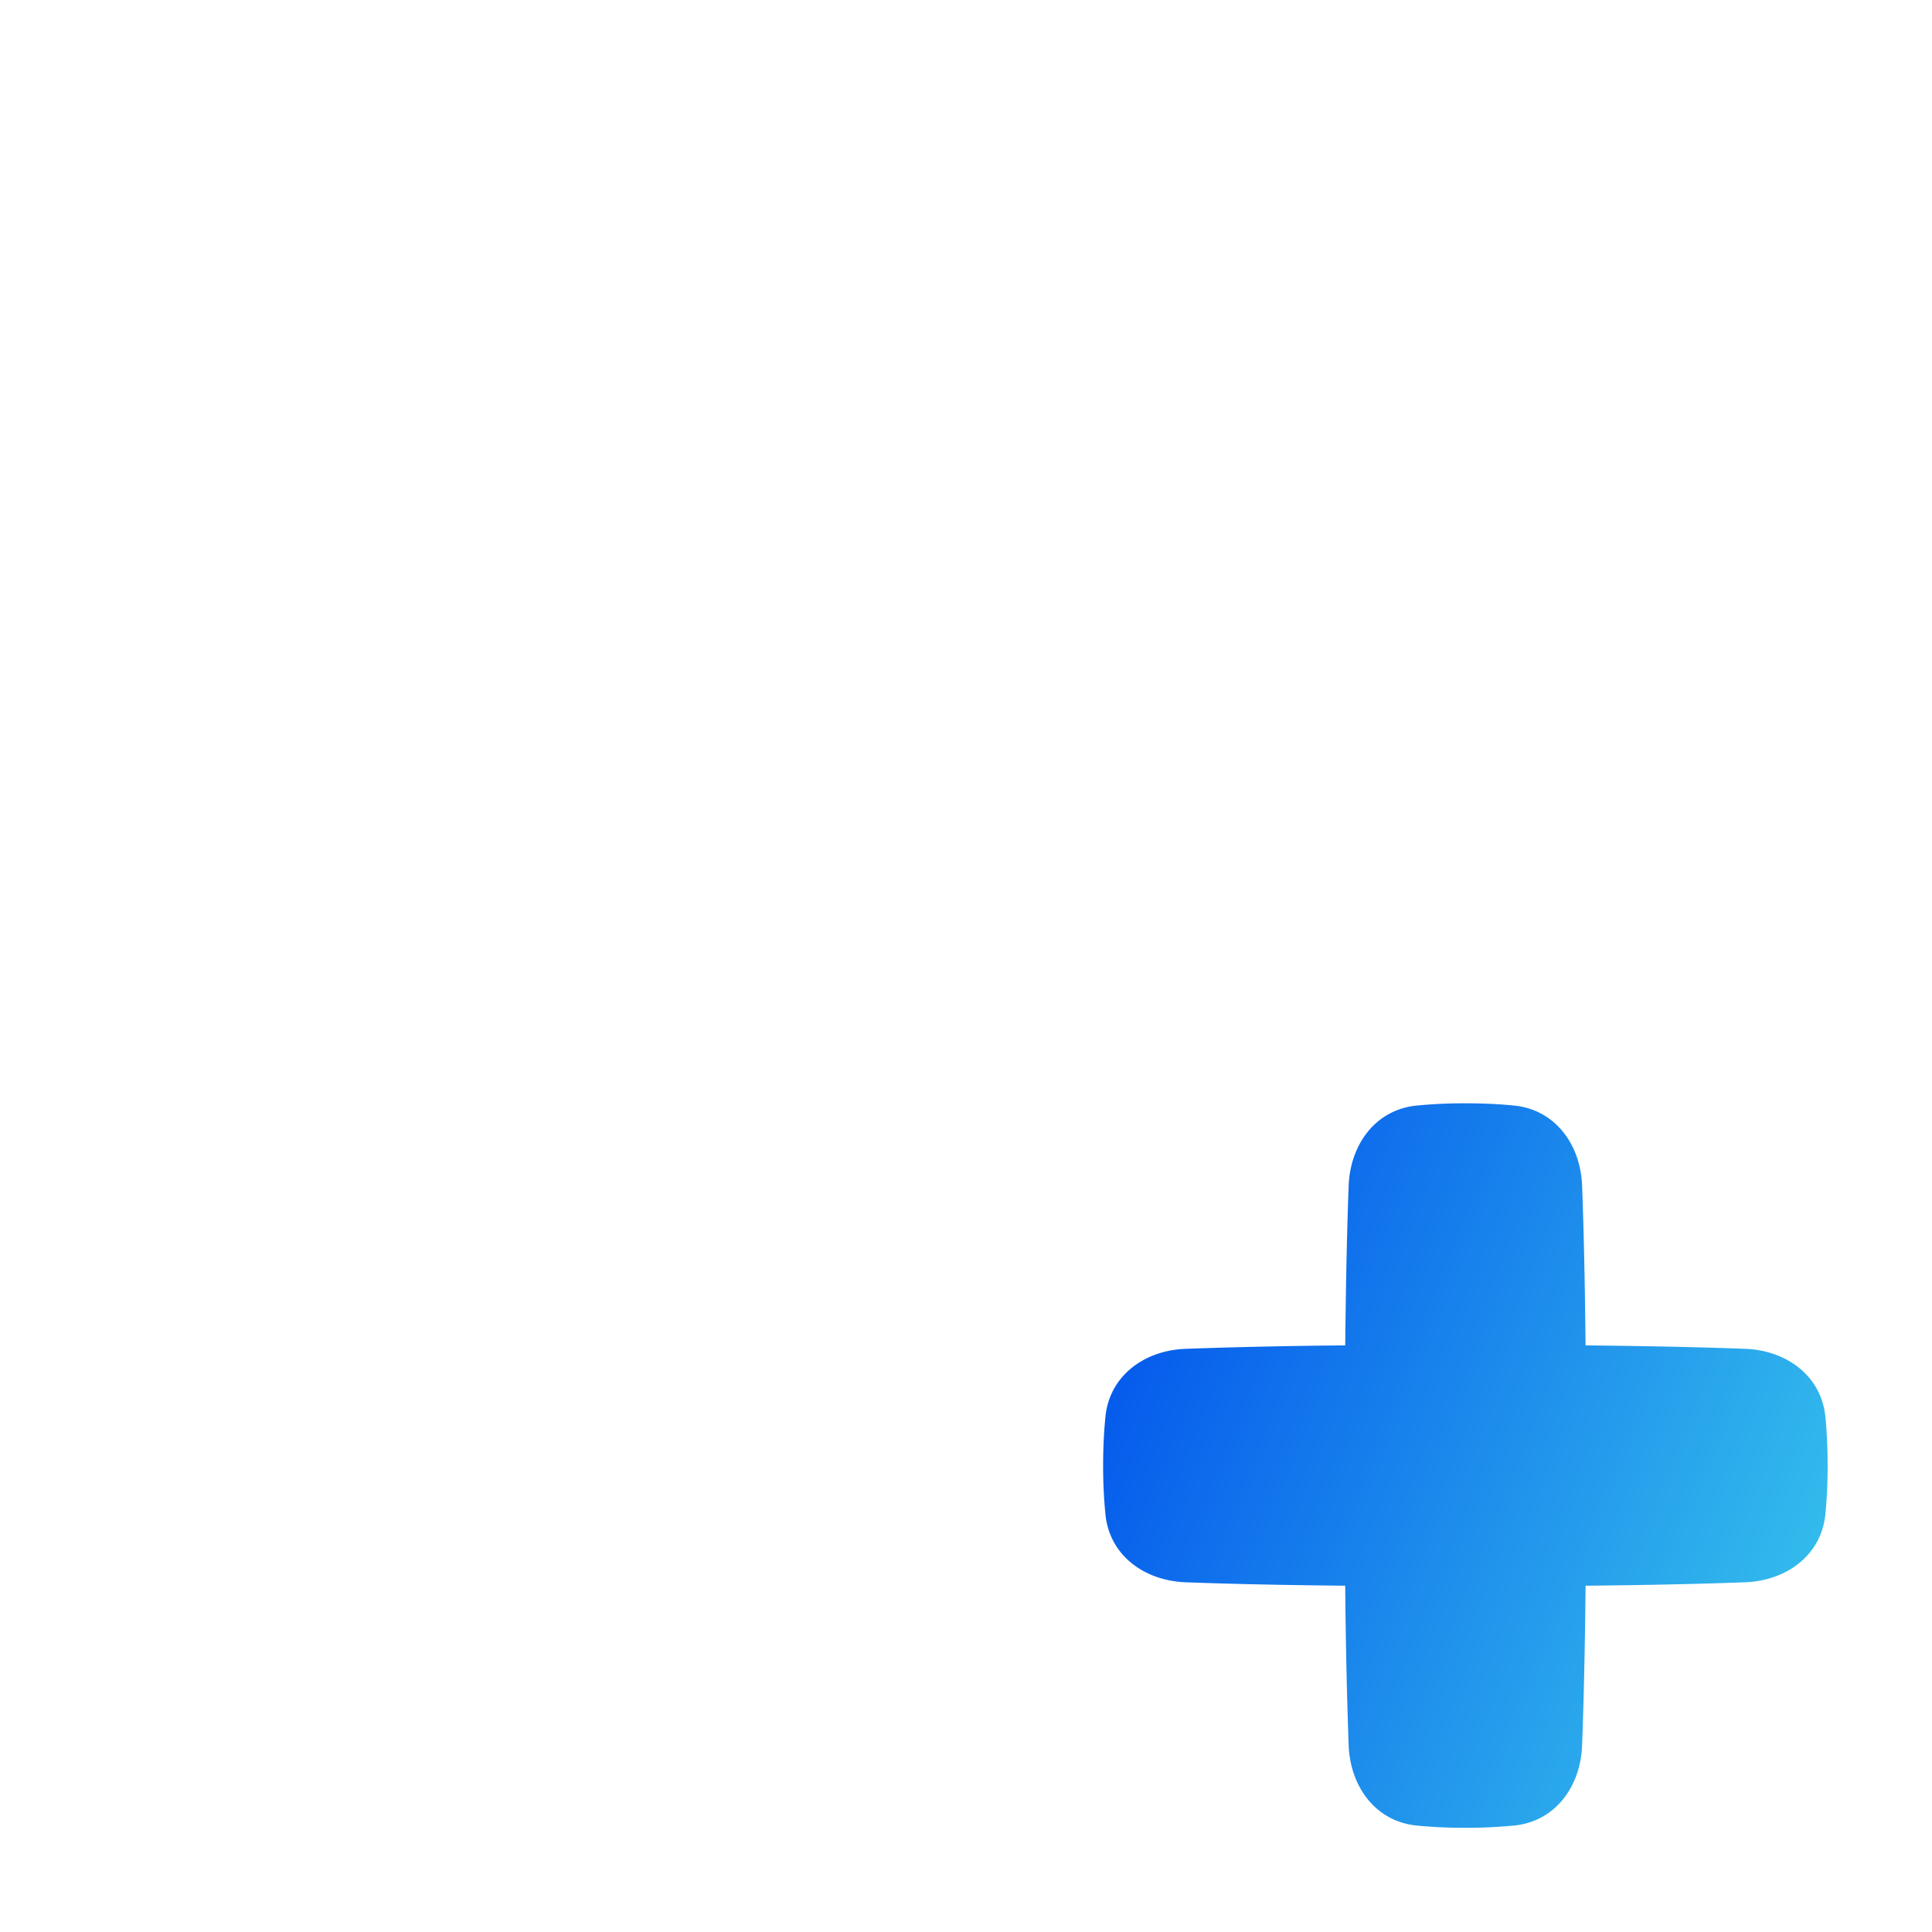 <svg width="46" height="46" fill="none" xmlns="http://www.w3.org/2000/svg"><g filter="url(#filter0_iii_5504_28845)" fill="#D0E2F3"><path d="M3.957 7.28c.1-1.652 1.175-2.93 2.815-3.145 1.267-.165 3.097-.303 5.681-.303s4.414.138 5.68.303c1.641.214 2.716 1.493 2.816 3.144.072 1.182.13 2.853.13 5.178 0 2.325-.058 3.996-.13 5.178-.1 1.651-1.175 2.93-2.815 3.144-1.267.165-3.097.303-5.68.303-2.585 0-4.415-.138-5.682-.303-1.64-.214-2.715-1.493-2.815-3.144-.072-1.182-.129-2.853-.129-5.178 0-2.325.057-3.996.13-5.178zm0 31.439c.1 1.651 1.175 2.93 2.815 3.144 1.267.166 3.097.303 5.681.303s4.414-.137 5.68-.303c1.641-.214 2.716-1.493 2.816-3.144.072-1.181.13-2.852.13-5.178 0-2.325-.058-3.996-.13-5.177-.1-1.652-1.175-2.93-2.815-3.145-1.267-.165-3.097-.303-5.68-.303-2.585 0-4.415.138-5.682.303-1.64.214-2.715 1.493-2.815 3.145-.072 1.18-.129 2.852-.129 5.177 0 2.326.057 3.997.13 5.178zM38.715 3.961c1.651.1 2.93 1.175 3.144 2.815.166 1.267.303 3.097.303 5.681s-.137 4.414-.303 5.68c-.214 1.641-1.493 2.716-3.144 2.816-1.181.072-2.852.129-5.178.129-2.325 0-3.996-.057-5.177-.129-1.652-.1-2.93-1.175-3.145-2.815-.165-1.267-.303-3.097-.303-5.681s.138-4.414.303-5.68c.214-1.641 1.493-2.716 3.145-2.816 1.18-.072 2.852-.129 5.177-.129 2.326 0 3.997.057 5.178.129z"/></g><g filter="url(#filter1_i_5504_28845)"><path d="M32.374 42.112c-.975-.098-1.578-.927-1.616-1.906a138.42 138.42 0 01-.082-3.804c-1.74-.017-2.967-.05-3.804-.082-.98-.038-1.808-.64-1.905-1.616a11.686 11.686 0 01-.055-1.163c0-.449.022-.835.055-1.163.097-.975.926-1.579 1.905-1.616a138.42 138.42 0 013.804-.082c.018-1.74.05-2.967.082-3.804.038-.98.64-1.808 1.616-1.906a11.96 11.96 0 011.163-.054c.449 0 .835.021 1.163.054.975.098 1.579.927 1.616 1.906.032.837.065 2.064.082 3.804 1.74.018 2.967.05 3.804.082.98.037 1.808.64 1.906 1.616.033.328.054.714.054 1.163 0 .449-.021.835-.054 1.163-.098.975-.926 1.578-1.906 1.616-.837.032-2.064.065-3.803.082-.018 1.74-.051 2.967-.083 3.804-.037.98-.64 1.808-1.616 1.906a11.96 11.96 0 01-1.163.054c-.449 0-.835-.021-1.163-.054z" fill="url(#paint0_linear_5504_28845)"/></g><defs><filter id="filter0_iii_5504_28845" x="2.828" y="1.832" width="40.334" height="41.334" filterUnits="userSpaceOnUse" color-interpolation-filters="sRGB"><feFlood flood-opacity="0" result="BackgroundImageFix"/><feBlend in="SourceGraphic" in2="BackgroundImageFix" result="shape"/><feColorMatrix in="SourceAlpha" values="0 0 0 0 0 0 0 0 0 0 0 0 0 0 0 0 0 0 127 0" result="hardAlpha"/><feOffset dx="1" dy="1"/><feGaussianBlur stdDeviation="1"/><feComposite in2="hardAlpha" operator="arithmetic" k2="-1" k3="1"/><feColorMatrix values="0 0 0 0 0.534 0 0 0 0 0.646 0 0 0 0 0.749 0 0 0 0.6 0"/><feBlend in2="shape" result="effect1_innerShadow_5504_28845"/><feColorMatrix in="SourceAlpha" values="0 0 0 0 0 0 0 0 0 0 0 0 0 0 0 0 0 0 127 0" result="hardAlpha"/><feOffset dx="-1" dy="-2"/><feGaussianBlur stdDeviation="1"/><feComposite in2="hardAlpha" operator="arithmetic" k2="-1" k3="1"/><feColorMatrix values="0 0 0 0 0.533 0 0 0 0 0.647 0 0 0 0 0.749 0 0 0 0.3 0"/><feBlend in2="effect1_innerShadow_5504_28845" result="effect2_innerShadow_5504_28845"/><feColorMatrix in="SourceAlpha" values="0 0 0 0 0 0 0 0 0 0 0 0 0 0 0 0 0 0 127 0" result="hardAlpha"/><feOffset dx="-1" dy="-2"/><feGaussianBlur stdDeviation="1.5"/><feComposite in2="hardAlpha" operator="arithmetic" k2="-1" k3="1"/><feColorMatrix values="0 0 0 0 1 0 0 0 0 1 0 0 0 0 1 0 0 0 0.4 0"/><feBlend mode="screen" in2="effect2_innerShadow_5504_28845" result="effect3_innerShadow_5504_28845"/></filter><filter id="filter1_i_5504_28845" x="24.912" y="24.916" width="18.603" height="18.603" filterUnits="userSpaceOnUse" color-interpolation-filters="sRGB"><feFlood flood-opacity="0" result="BackgroundImageFix"/><feBlend in="SourceGraphic" in2="BackgroundImageFix" result="shape"/><feColorMatrix in="SourceAlpha" values="0 0 0 0 0 0 0 0 0 0 0 0 0 0 0 0 0 0 127 0" result="hardAlpha"/><feOffset dx="1.353" dy="1.353"/><feGaussianBlur stdDeviation=".676"/><feComposite in2="hardAlpha" operator="arithmetic" k2="-1" k3="1"/><feColorMatrix values="0 0 0 0 0 0 0 0 0 0.37 0 0 0 0 0.741 0 0 0 0.5 0"/><feBlend mode="multiply" in2="shape" result="effect1_innerShadow_5504_28845"/></filter><linearGradient id="paint0_linear_5504_28845" x1="25.725" y1="24.916" x2="45.306" y2="32.894" gradientUnits="userSpaceOnUse"><stop stop-color="#0050EC"/><stop offset="1" stop-color="#39C7EC"/></linearGradient></defs></svg>